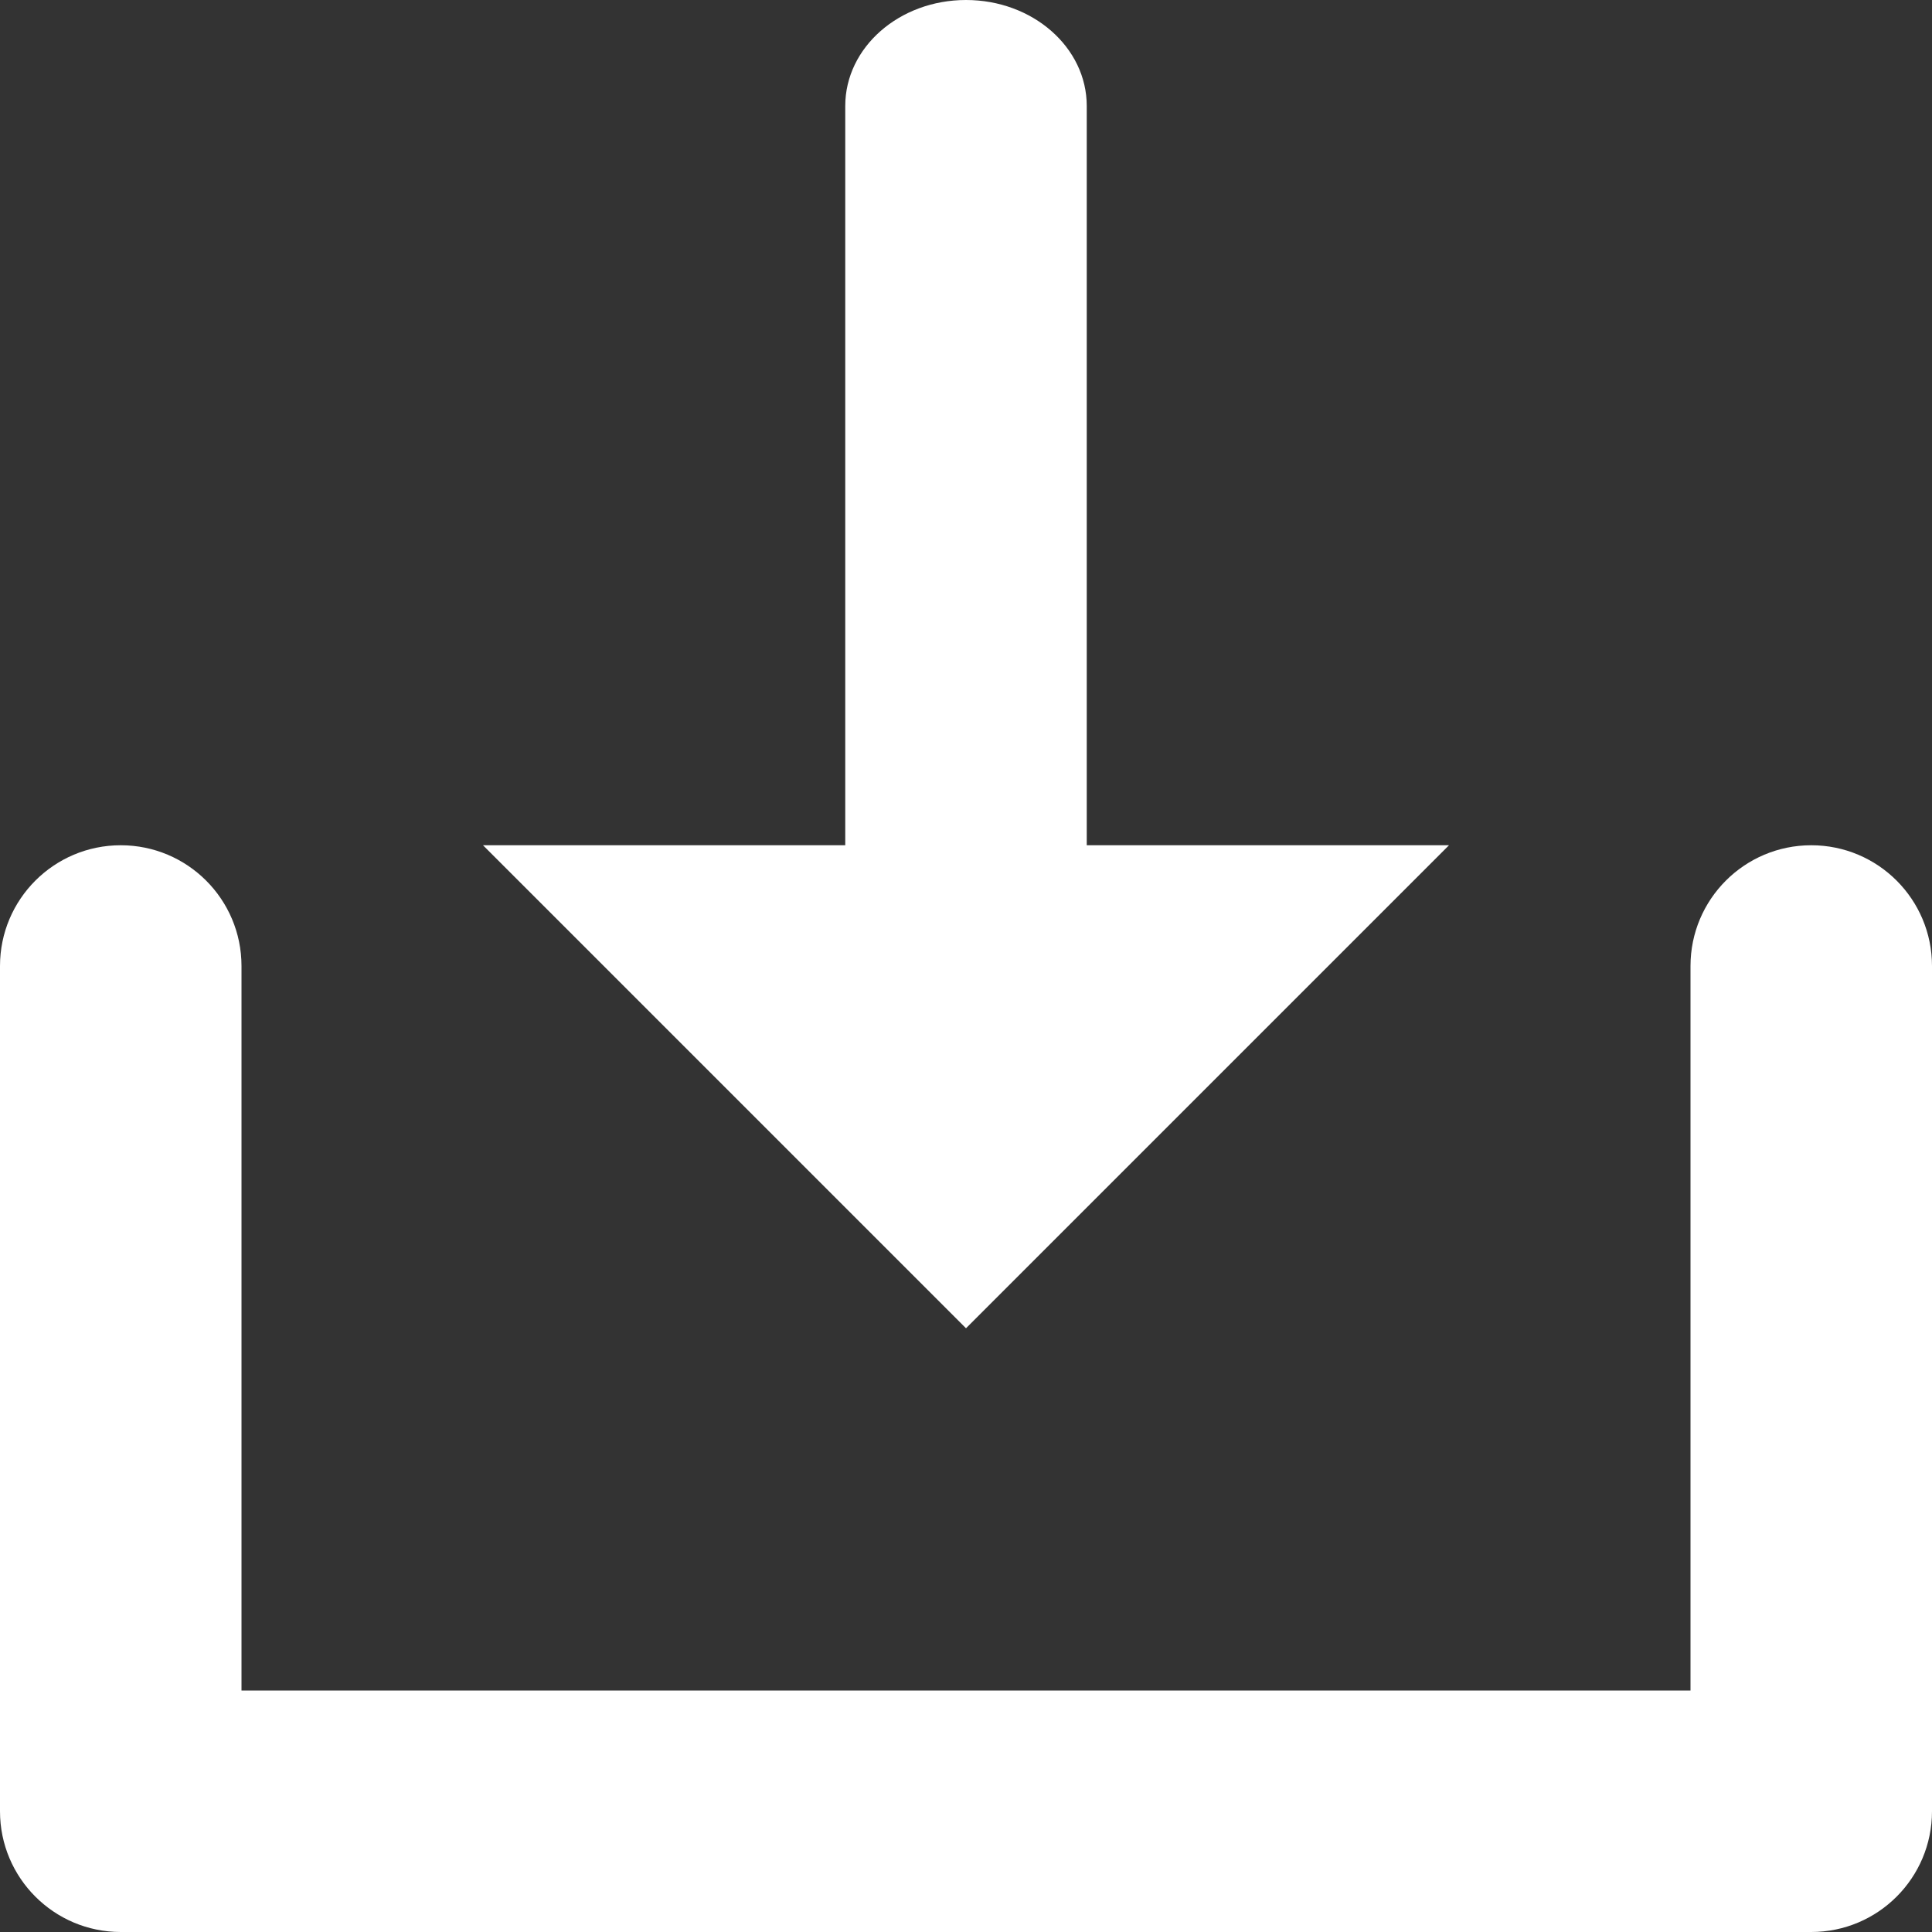 <?xml version="1.0" encoding="utf-8"?>
<!-- Generated by IcoMoon.io -->
<!DOCTYPE svg PUBLIC "-//W3C//DTD SVG 1.1//EN" "http://www.w3.org/Graphics/SVG/1.1/DTD/svg11.dtd">
<svg version="1.1" xmlns="http://www.w3.org/2000/svg" xmlns:xlink="http://www.w3.org/1999/xlink" width="20" height="20" viewBox="0 0 20 20">
	<rect x="0" y="0" width="20" height="20" fill="#333333" stroke="none"/>
	<path d="M18.75 8.75c-0.691 0-1.25 0.56-1.25 1.25v7.5h-15v-7.5c0-0.69-0.559-1.25-1.25-1.25s-1.25 0.56-1.25 1.25v8.75c0 0.69 0.559 1.25 1.25 1.25h17.5c0.691 0 1.25-0.56 1.25-1.25v-8.75c0-0.69-0.559-1.25-1.25-1.25zM11.25 8.75v-7.653c0-0.606-0.559-1.097-1.25-1.097s-1.25 0.491-1.25 1.097v7.653h-3.75l5 5 5-5h-3.75z" fill="#ffffff" />
</svg>
